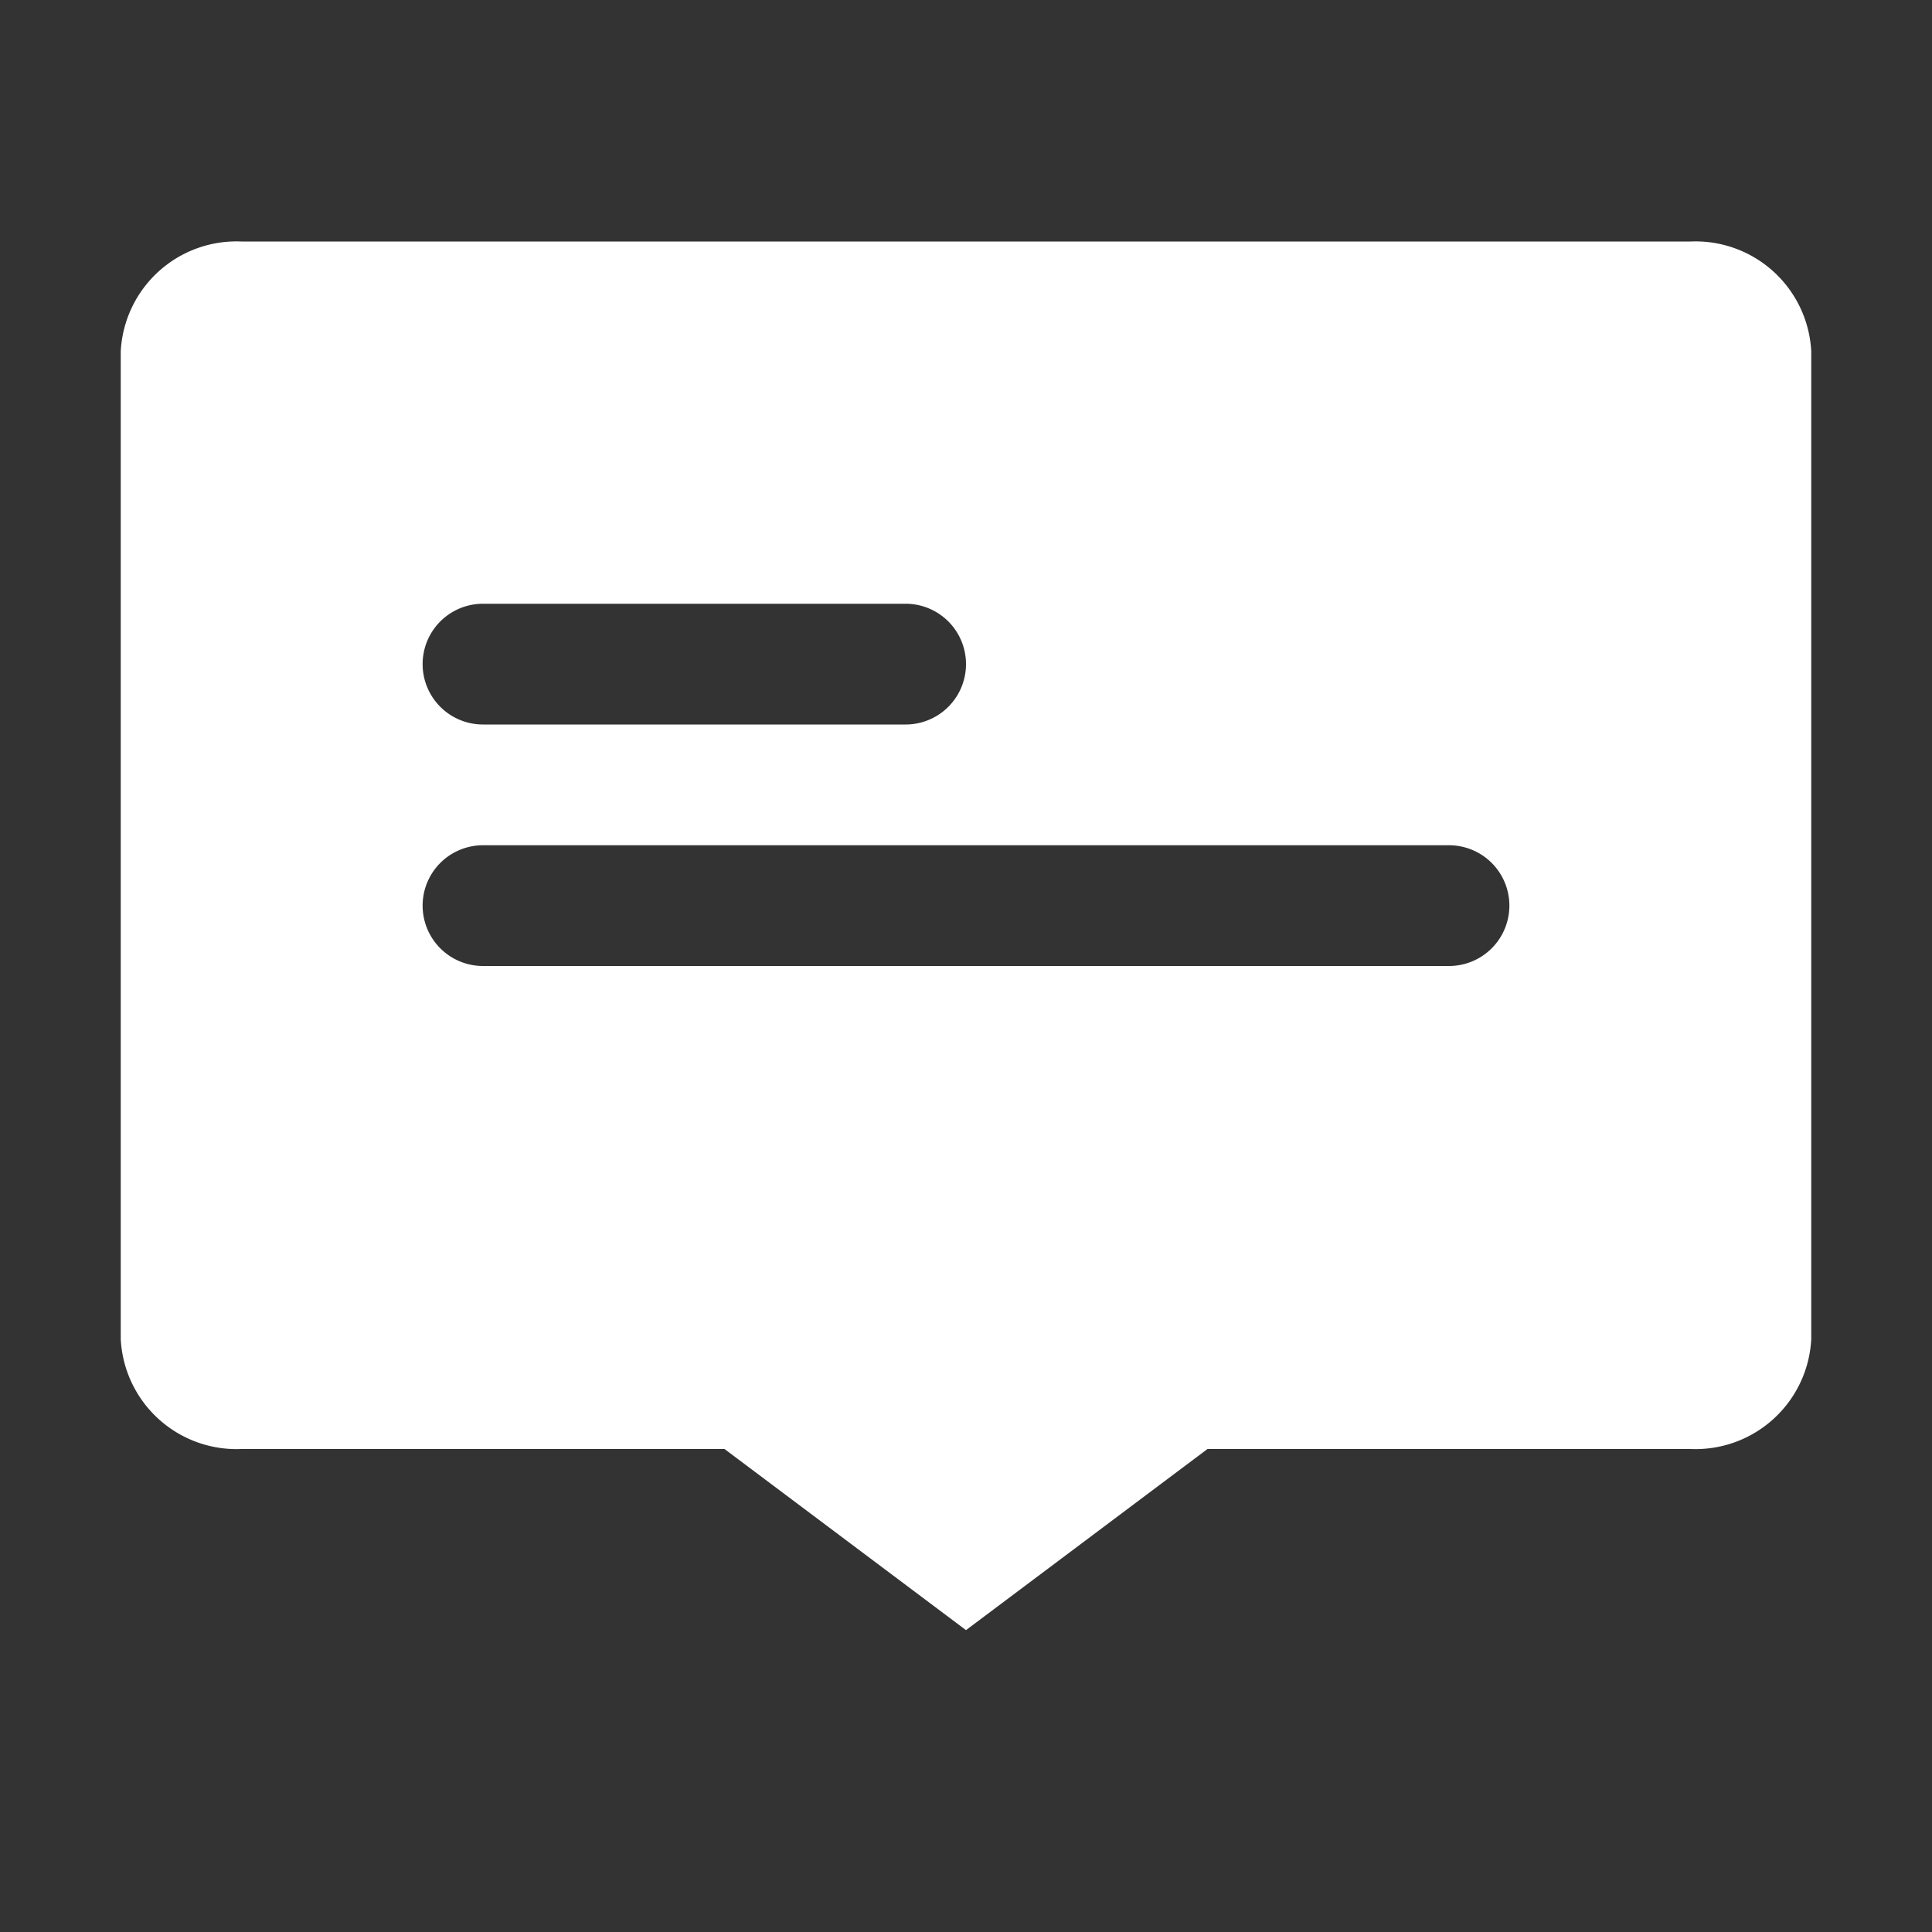 <?xml version="1.0" standalone="no"?><!DOCTYPE svg PUBLIC "-//W3C//DTD SVG 1.1//EN" "http://www.w3.org/Graphics/SVG/1.1/DTD/svg11.dtd"><svg t="1659671089439" class="icon" viewBox="0 0 1024 1024" version="1.1" xmlns="http://www.w3.org/2000/svg" p-id="7480" xmlns:xlink="http://www.w3.org/1999/xlink" width="200" height="200"><rect x="0" y="0" width="1024" height="1024" fill="#333333" stroke="none"/><defs><style type="text/css">@font-face { font-family: feedback-iconfont; src: url("//at.alicdn.com/t/font_1031158_u69w8yhxdu.woff2?t=1630033759944") format("woff2"), url("//at.alicdn.com/t/font_1031158_u69w8yhxdu.woff?t=1630033759944") format("woff"), url("//at.alicdn.com/t/font_1031158_u69w8yhxdu.ttf?t=1630033759944") format("truetype"); }
</style></defs><path d="M896 128H128a61.44 61.44 0 0 0-64 58.24v523.52A61.44 61.44 0 0 0 128 768h256l128 96 128-96h256a61.44 61.44 0 0 0 64-58.24V186.24A61.44 61.44 0 0 0 896 128zM256 320h224a32 32 0 0 1 0 64H256a32 32 0 0 1 0-64z m512 192H256a32 32 0 0 1 0-64h512a32 32 0 0 1 0 64z" fill="#FFFFFF" p-id="7481"></path></svg>
